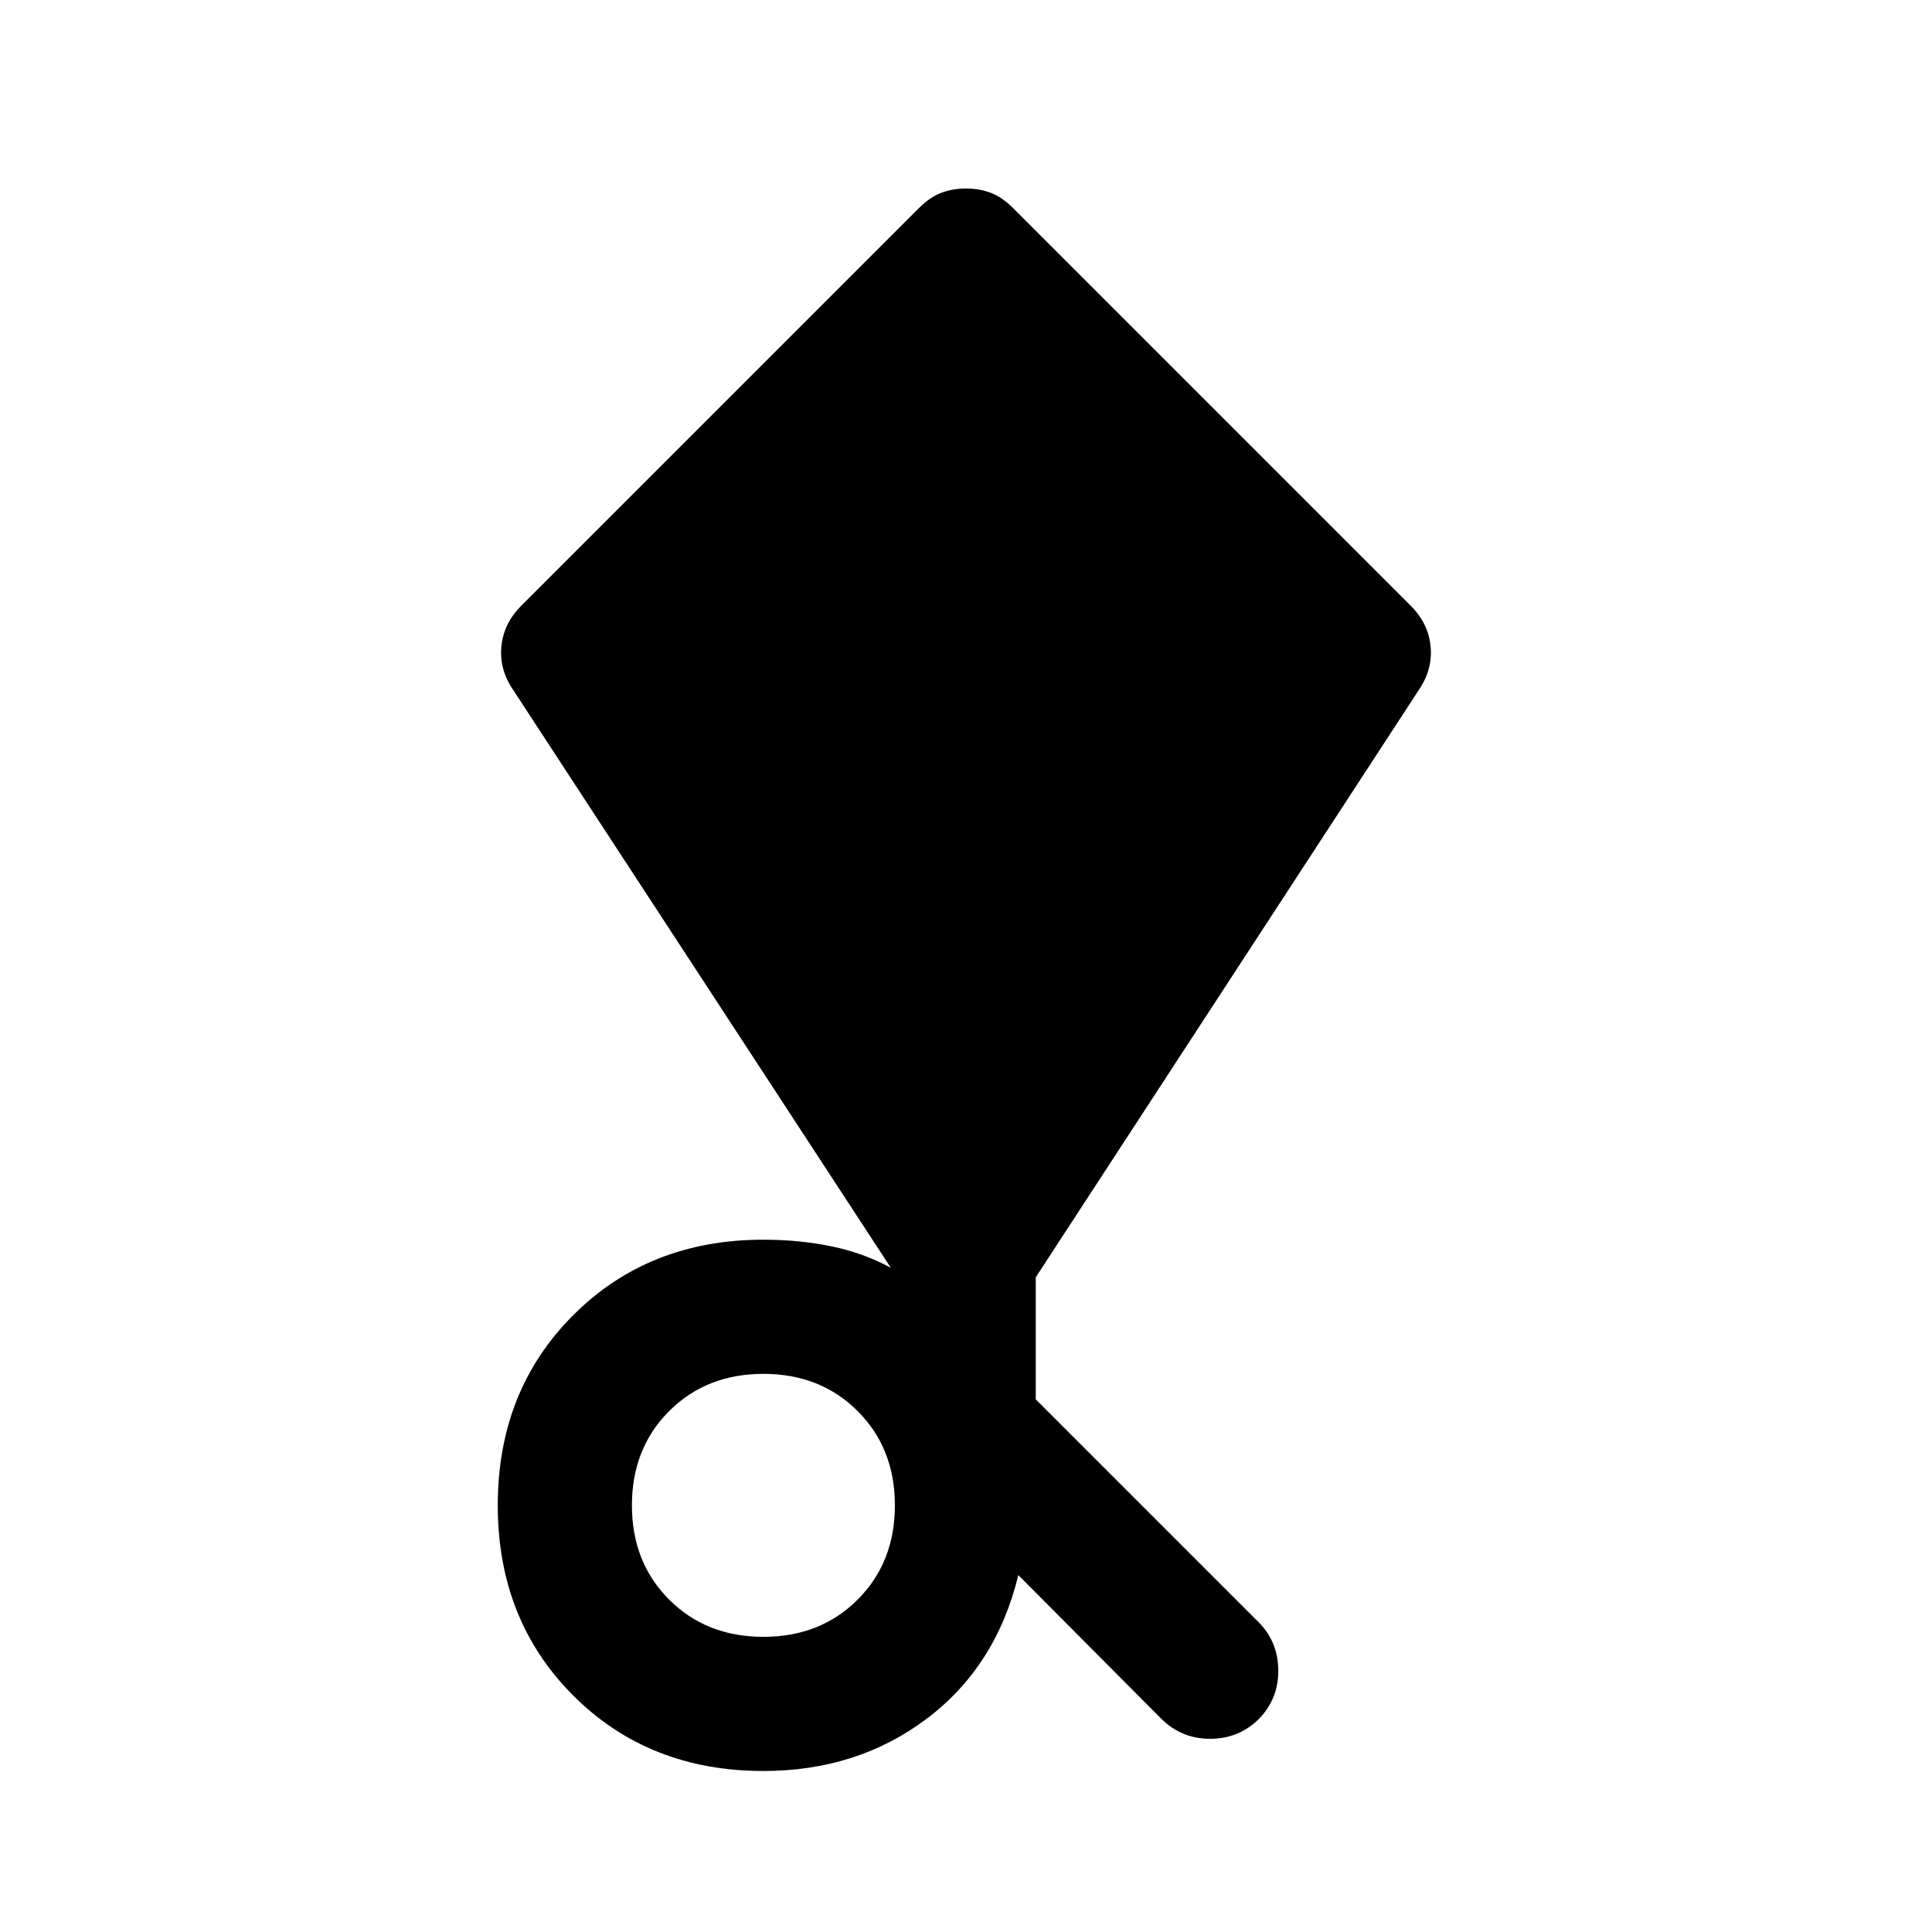 <svg xmlns="http://www.w3.org/2000/svg" height="40" viewBox="0 -960 960 960" width="40"><path d="m577-106-71-71.333Q495-132 460.5-106t-81.167 26q-57 0-94.5-37.5-37.499-37.5-37.499-94.5t37.499-94.5q37.5-37.5 94.5-37.5 18 0 34 3.334 16.001 3.333 29.334 10.667l-188-287.668q-6.667-10-5.5-21.333 1.166-11.333 9.833-20l197.667-197.667q5.333-5.333 11-7.5 5.666-2.166 12.333-2.166t12.333 2.166q5.667 2.167 11 7.5L701-659q8.667 8.667 9.833 20 1.167 11.333-5.5 21.333L514.667-325.333v60.667L625.333-154q9.667 9.667 9.834 23.834.166 14.166-9.5 24.166-10 10-24.334 10Q587-96 577-106Zm-197.667-40.666q28.334 0 46.834-18.5 18.5-18.5 18.5-46.834 0-28.333-18.5-46.833t-46.834-18.5q-28.333 0-46.833 18.5T314-212q0 28.334 18.5 46.834 18.5 18.5 46.833 18.5Z"/></svg>